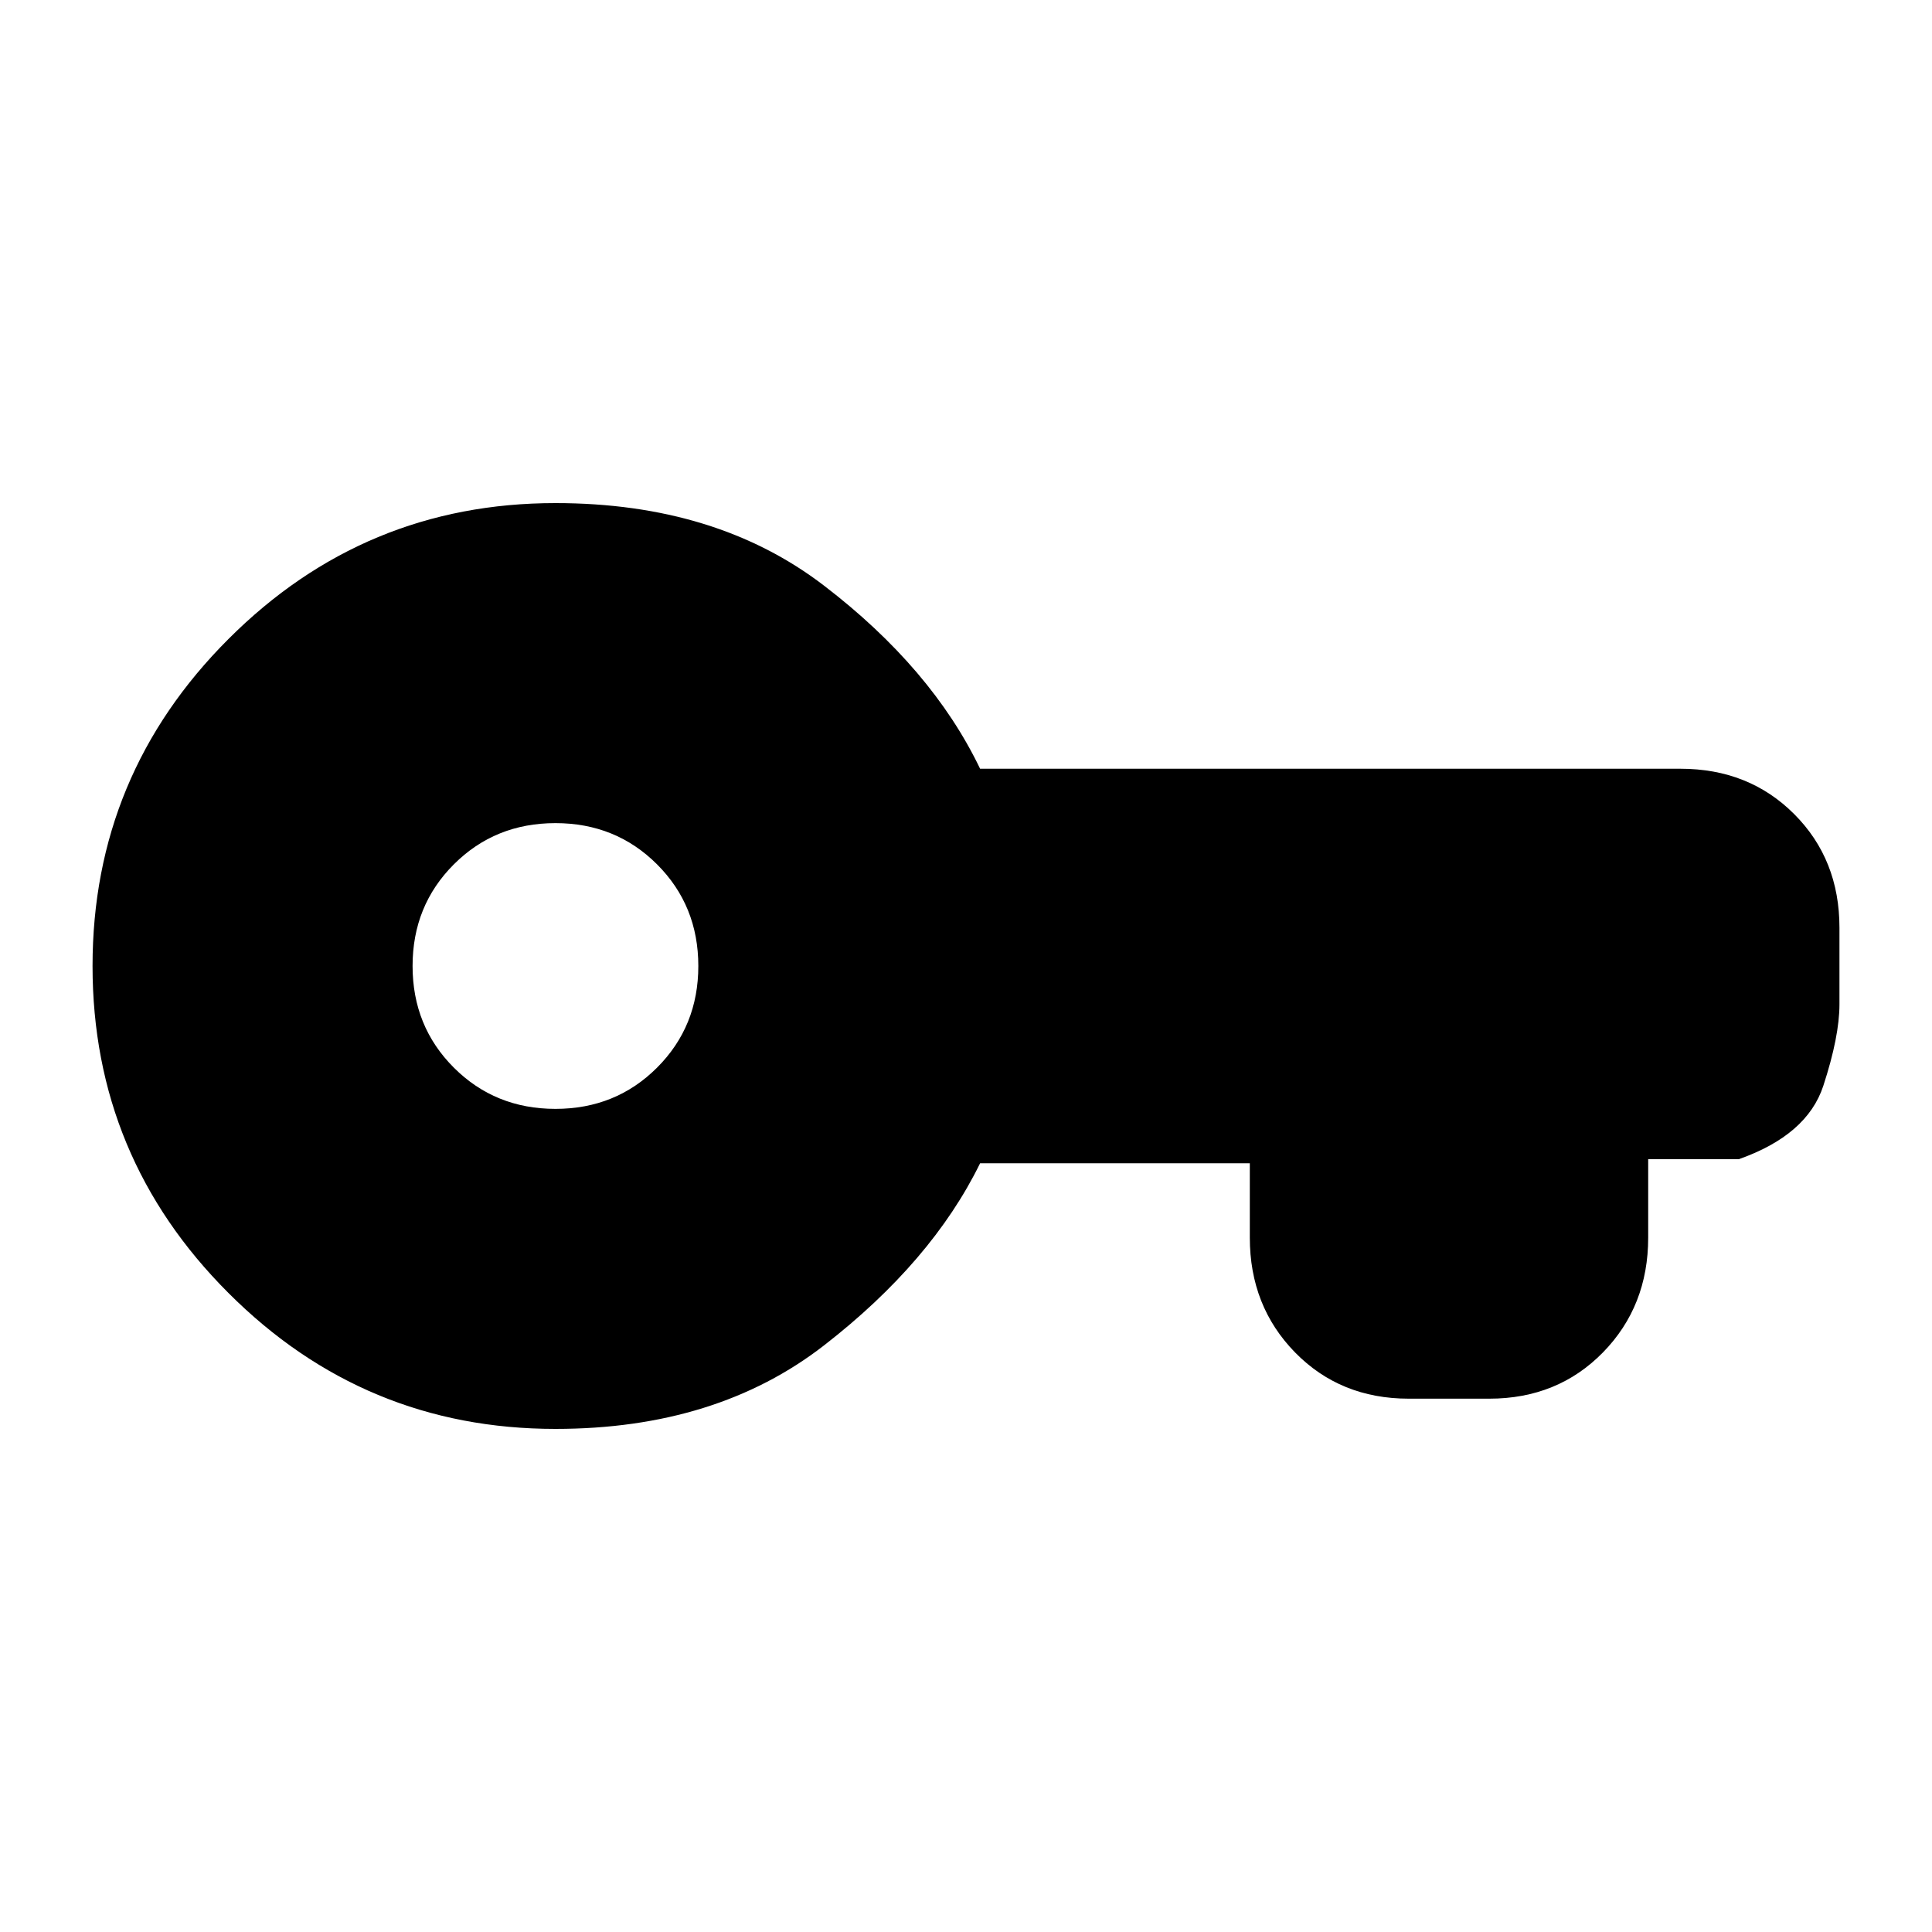 <svg xmlns="http://www.w3.org/2000/svg" height="20" width="20"><path d="M5.75 14.792Q3.771 14.792 2.365 13.385Q0.958 11.979 0.958 10Q0.958 8.021 2.365 6.615Q3.771 5.208 5.75 5.208Q7.417 5.208 8.531 6.063Q9.646 6.917 10.146 7.958H17.396Q18.104 7.958 18.573 8.427Q19.042 8.896 19.042 9.604V10.396Q19.042 10.729 18.875 11.24Q18.708 11.75 18 12H17.062V12.812Q17.062 13.521 16.594 14Q16.125 14.479 15.417 14.479H14.583Q13.875 14.479 13.406 14Q12.938 13.521 12.938 12.812V12.042H10.146Q9.646 13.062 8.531 13.927Q7.417 14.792 5.75 14.792ZM5.75 11.479Q6.375 11.479 6.802 11.052Q7.229 10.625 7.229 10Q7.229 9.375 6.802 8.948Q6.375 8.521 5.75 8.521Q5.125 8.521 4.698 8.948Q4.271 9.375 4.271 10Q4.271 10.625 4.698 11.052Q5.125 11.479 5.75 11.479Z"/></svg>